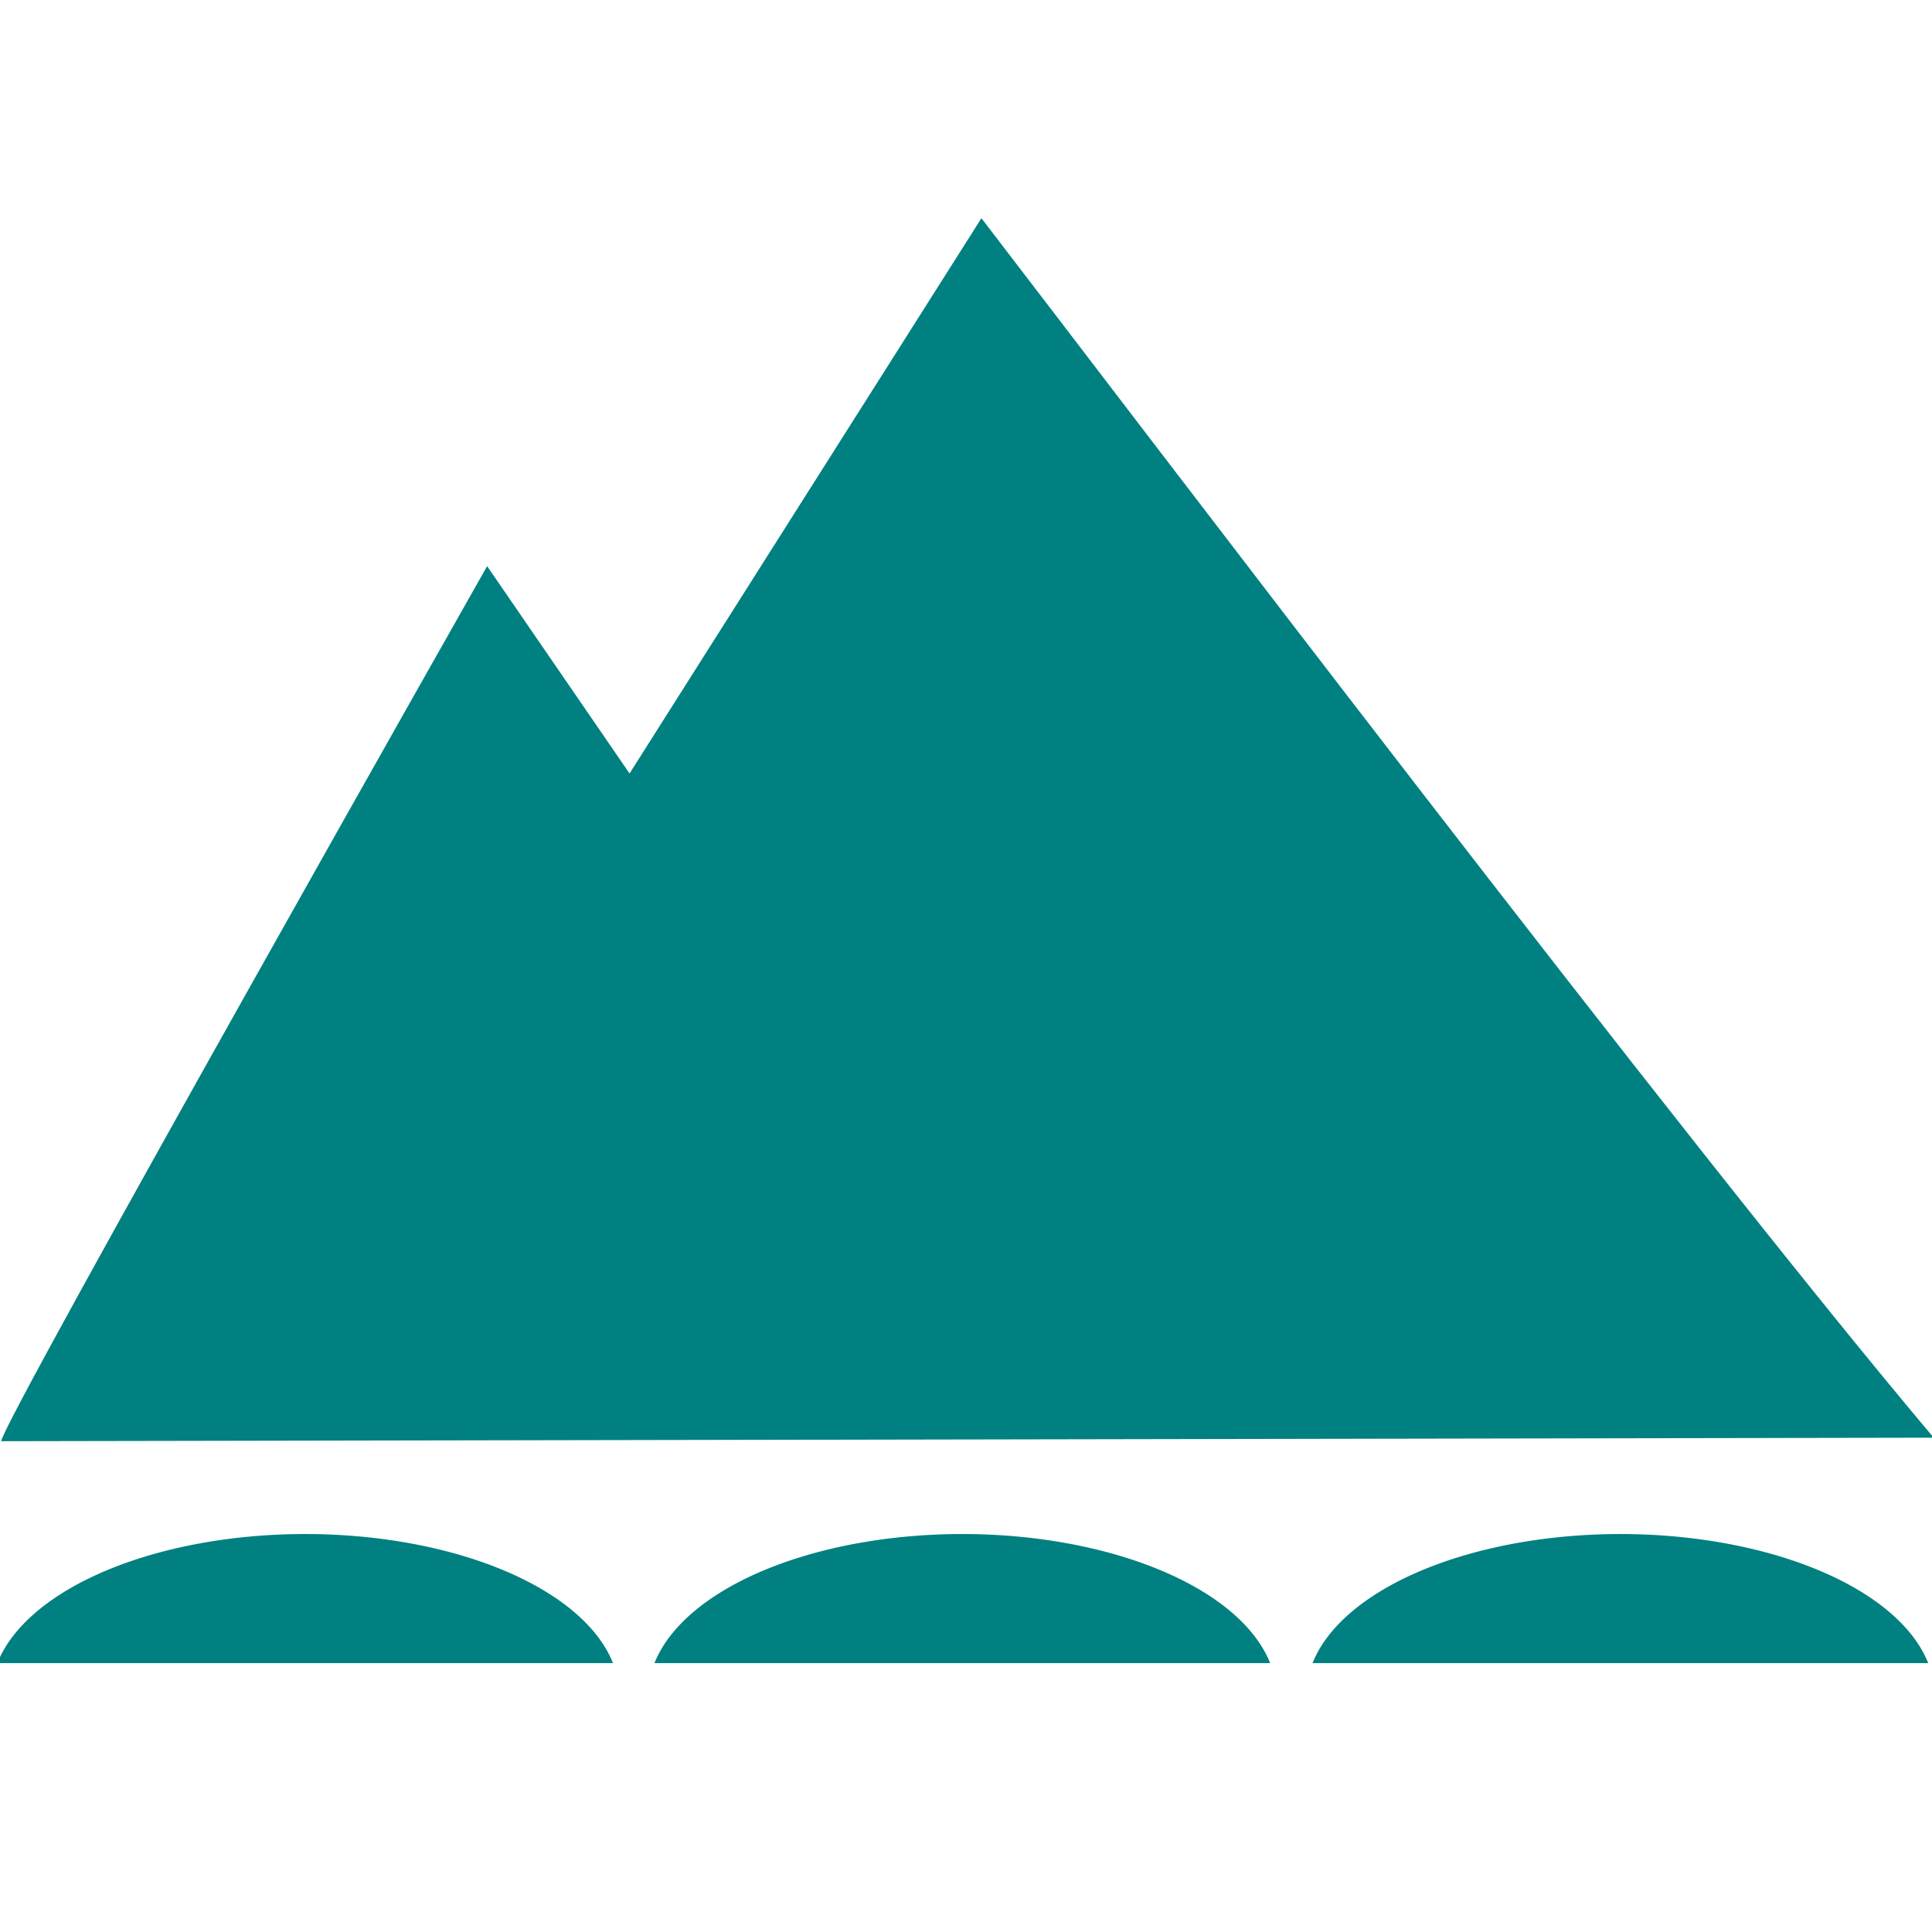 <?xml version="1.0" encoding="UTF-8" standalone="no"?>
<!-- Created with Inkscape (http://www.inkscape.org/) -->

<svg
   xmlns:dc="http://purl.org/dc/elements/1.1/"
   xmlns:cc="http://creativecommons.org/ns#"
   xmlns:rdf="http://www.w3.org/1999/02/22-rdf-syntax-ns#"
   xmlns:svg="http://www.w3.org/2000/svg"
   xmlns="http://www.w3.org/2000/svg"
   xmlns:sodipodi="http://sodipodi.sourceforge.net/DTD/sodipodi-0.dtd"
   xmlns:inkscape="http://www.inkscape.org/namespaces/inkscape"
   width="1000"
   height="1000"
   viewBox="0 0 264.583 264.583"
   version="1.1"
   id="svg8"
   inkscape:version="0.92.3 (2405546, 2018-03-11)"
   sodipodi:docname="aoo_icon.svg"
   inkscape:export-filename="/home/ordi/projets/TopoReact/TopoReact/__data/logos/logo.png"
   inkscape:export-xdpi="49.150002"
   inkscape:export-ydpi="49.150002">
  <defs
     id="defs2" />
  <sodipodi:namedview
     id="base"
     pagecolor="#ffffff"
     bordercolor="#666666"
     borderopacity="1.0"
     inkscape:pageopacity="0.0"
     inkscape:pageshadow="2"
     inkscape:zoom="0.35"
     inkscape:cx="716.16943"
     inkscape:cy="293.14952"
     inkscape:document-units="mm"
     inkscape:current-layer="layer1"
     showgrid="false"
     units="px"
     inkscape:measure-start="0,0"
     inkscape:measure-end="0,0"
     inkscape:window-width="1533"
     inkscape:window-height="845"
     inkscape:window-x="67"
     inkscape:window-y="27"
     inkscape:window-maximized="1" />
  <g
     inkscape:label="Calque 1"
     inkscape:groupmode="layer"
     id="layer1"
     transform="translate(0,-32.417)">
    <path
       style="fill:#008080;stroke-width:0.284"
       d="m 41.816,242.499 a 43.049,22.095 0 0 0 -42.176,17.676 H 83.949 a 43.049,22.095 0 0 0 -42.133,-17.676 z"
       id="path14"
       inkscape:connector-curvature="0" />
    <path
       inkscape:connector-curvature="0"
       id="path19"
       d="m 131.808,242.499 a 43.049,22.095 0 0 0 -42.176,17.676 h 84.309 a 43.049,22.095 0 0 0 -42.133,-17.676 z"
       style="fill:#008080;stroke-width:0.284" />
    <path
       style="fill:#008080;stroke-width:0.284"
       d="m 221.928,242.499 a 43.049,22.095 0 0 0 -42.176,17.676 h 84.309 a 43.049,22.095 0 0 0 -42.133,-17.676 z"
       id="path21"
       inkscape:connector-curvature="0" />
    <path
       style="opacity:1;vector-effect:none;fill:#008080;fill-opacity:1;stroke:none;stroke-width:0.293;stroke-linecap:butt;stroke-linejoin:miter;stroke-miterlimit:4;stroke-dasharray:none;stroke-dashoffset:0;stroke-opacity:1"
       d="m 0.168,229.786 c 0,-2.406 66.544,-119.838 66.544,-119.838 l 19.504,28.395 48.187,-76.042 C 154.471,88.403 230.238,188.317 264.815,229.305"
       id="path836"
       inkscape:connector-curvature="0"
       sodipodi:nodetypes="ccccc" />
  </g>
</svg>
